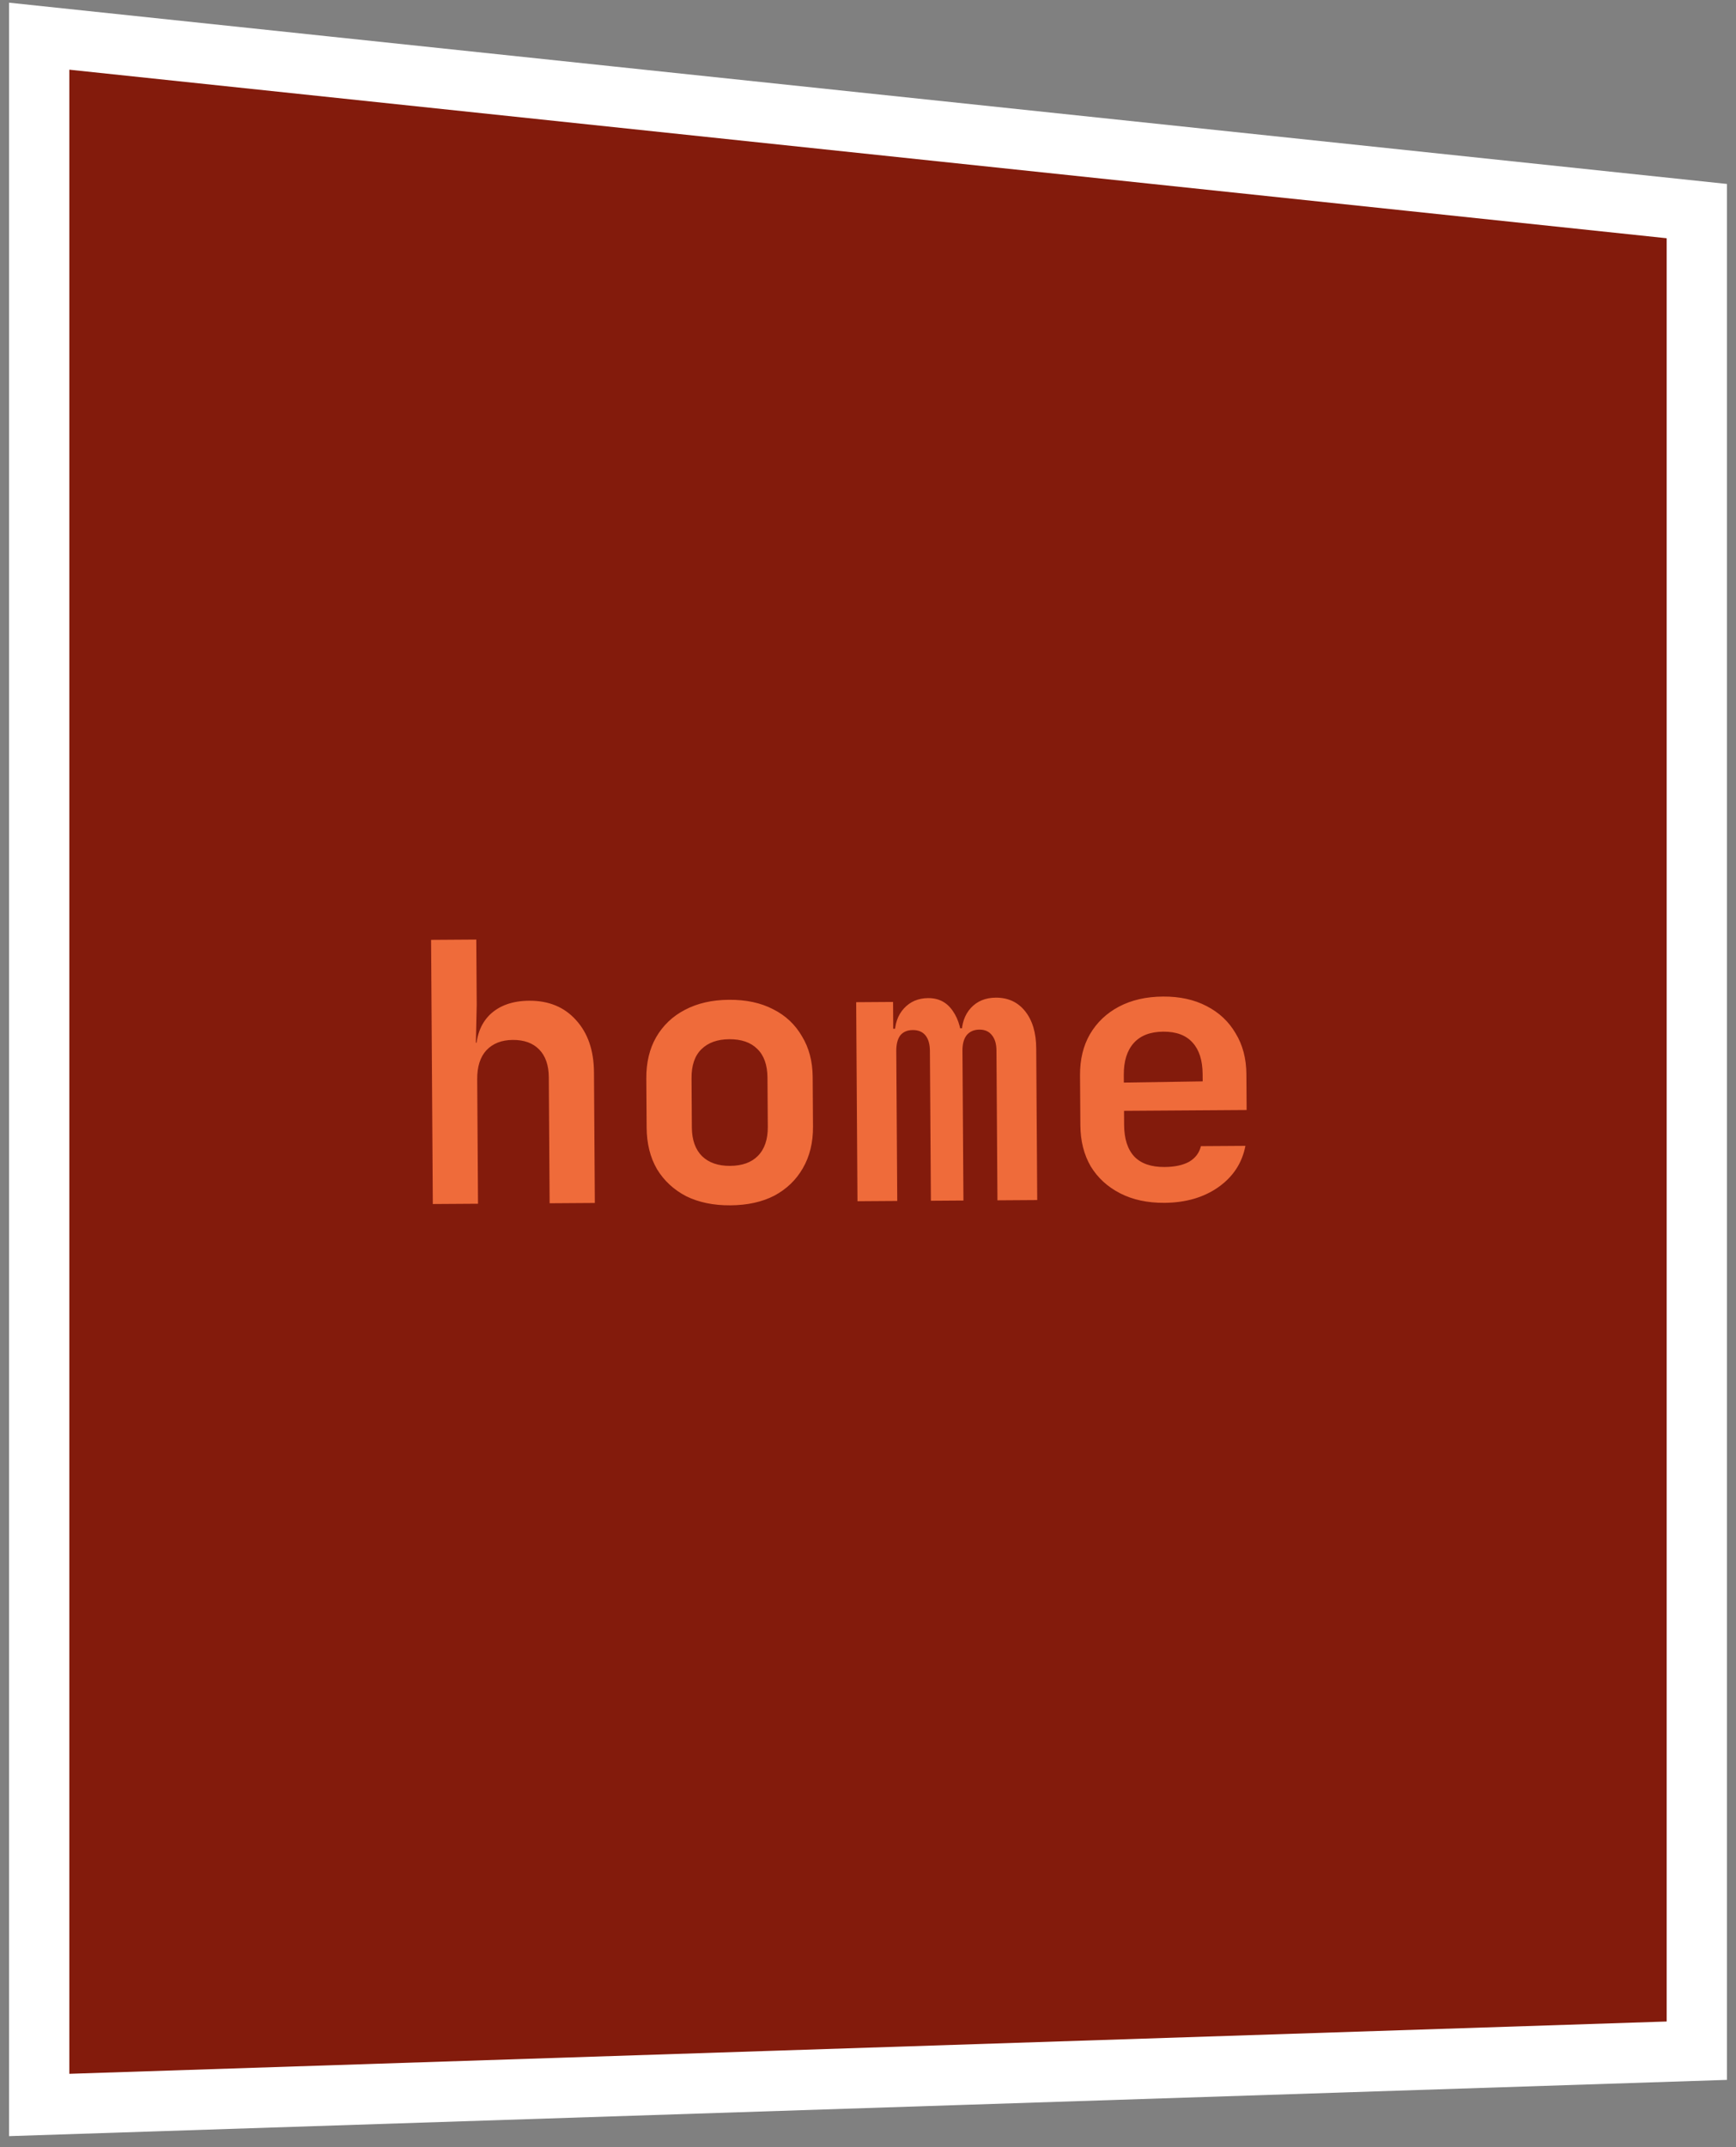 <svg width="144" height="178" viewBox="0 0 144 178" fill="none" xmlns="http://www.w3.org/2000/svg">
<rect x="0" y="0" width="144" height="178" fill="#808080" stroke="none"/>
<path d="M3.25 174.5V3L140.75 17.5V170L3.25 174.5Z" fill="#831B0C" stroke="white" stroke-width="5"/>
<path d="M35.901 99.812L35.758 77.913L39.508 77.888L39.543 83.288L39.474 86.439L40.494 86.432L39.479 87.309C39.47 85.949 39.853 84.886 40.628 84.121C41.423 83.356 42.511 82.969 43.891 82.96C45.511 82.949 46.804 83.48 47.771 84.554C48.758 85.628 49.258 87.074 49.27 88.894L49.341 99.724L45.591 99.749L45.523 89.309C45.516 88.309 45.251 87.541 44.727 87.004C44.204 86.468 43.472 86.202 42.532 86.209C41.612 86.215 40.884 86.499 40.348 87.063C39.831 87.626 39.577 88.428 39.584 89.468L39.651 99.788L35.901 99.812ZM60.581 99.92C59.181 99.93 57.959 99.677 56.916 99.164C55.892 98.631 55.087 97.886 54.501 96.93C53.935 95.954 53.647 94.806 53.639 93.486L53.612 89.406C53.603 88.086 53.876 86.944 54.429 85.98C55.003 84.997 55.798 84.241 56.814 83.715C57.851 83.168 59.069 82.89 60.469 82.881C61.889 82.871 63.111 83.133 64.134 83.667C65.158 84.18 65.953 84.925 66.519 85.901C67.105 86.857 67.403 87.985 67.411 89.285L67.438 93.395C67.447 94.715 67.164 95.867 66.591 96.851C66.037 97.814 65.252 98.57 64.236 99.116C63.219 99.643 62.001 99.911 60.581 99.92ZM60.559 96.65C61.559 96.644 62.328 96.369 62.864 95.825C63.42 95.261 63.695 94.46 63.688 93.42L63.661 89.34C63.654 88.28 63.369 87.482 62.806 86.945C62.262 86.409 61.49 86.144 60.49 86.151C59.511 86.157 58.742 86.432 58.186 86.976C57.629 87.519 57.355 88.321 57.362 89.381L57.388 93.461C57.395 94.501 57.681 95.299 58.244 95.856C58.808 96.392 59.58 96.657 60.559 96.65ZM71.127 99.581L71.019 83.081L74.079 83.061L74.093 85.281L74.723 85.277L74.217 85.82C74.211 84.9 74.466 84.159 74.982 83.595C75.499 83.032 76.167 82.748 76.987 82.742C77.867 82.736 78.549 83.092 79.034 83.809C79.538 84.525 79.795 85.494 79.803 86.714L79.133 85.248L80.153 85.241L79.767 85.784C79.761 84.864 80.016 84.122 80.532 83.559C81.049 82.996 81.737 82.711 82.597 82.705C83.617 82.699 84.429 83.073 85.034 83.829C85.639 84.585 85.946 85.613 85.954 86.913L86.037 99.483L82.737 99.505L82.655 87.085C82.652 86.545 82.529 86.126 82.287 85.827C82.045 85.509 81.694 85.351 81.234 85.354C80.794 85.357 80.445 85.51 80.187 85.811C79.949 86.113 79.832 86.544 79.835 87.103L79.917 99.523L77.217 99.541L77.135 87.121C77.132 86.561 77.009 86.132 76.767 85.834C76.525 85.535 76.174 85.388 75.714 85.391C75.254 85.394 74.905 85.546 74.667 85.847C74.449 86.149 74.342 86.58 74.346 87.14L74.427 99.559L71.127 99.581ZM96.587 99.714C95.187 99.723 93.965 99.461 92.922 98.928C91.878 98.395 91.063 97.65 90.477 96.694C89.91 95.718 89.623 94.579 89.615 93.279L89.587 89.139C89.579 87.84 89.851 86.708 90.405 85.744C90.979 84.76 91.784 83.995 92.82 83.448C93.856 82.901 95.075 82.623 96.475 82.614C97.855 82.605 99.056 82.867 100.08 83.4C101.123 83.934 101.928 84.688 102.495 85.665C103.081 86.621 103.378 87.749 103.387 89.049L103.407 92.019L93.237 92.086L93.244 93.256C93.252 94.416 93.538 95.294 94.102 95.89C94.665 96.466 95.497 96.751 96.597 96.744C97.437 96.738 98.116 96.594 98.635 96.31C99.153 96.007 99.48 95.575 99.616 95.014L103.306 94.99C103.035 96.411 102.283 97.556 101.049 98.424C99.834 99.272 98.347 99.702 96.587 99.714ZM99.763 89.943L99.757 89.043C99.749 87.903 99.474 87.035 98.93 86.438C98.386 85.822 97.574 85.517 96.494 85.524C95.414 85.531 94.596 85.847 94.04 86.47C93.484 87.094 93.21 87.976 93.217 89.116L93.221 89.746L100.031 89.641L99.763 89.943Z" fill="#EF6B3A"/>
</svg>
